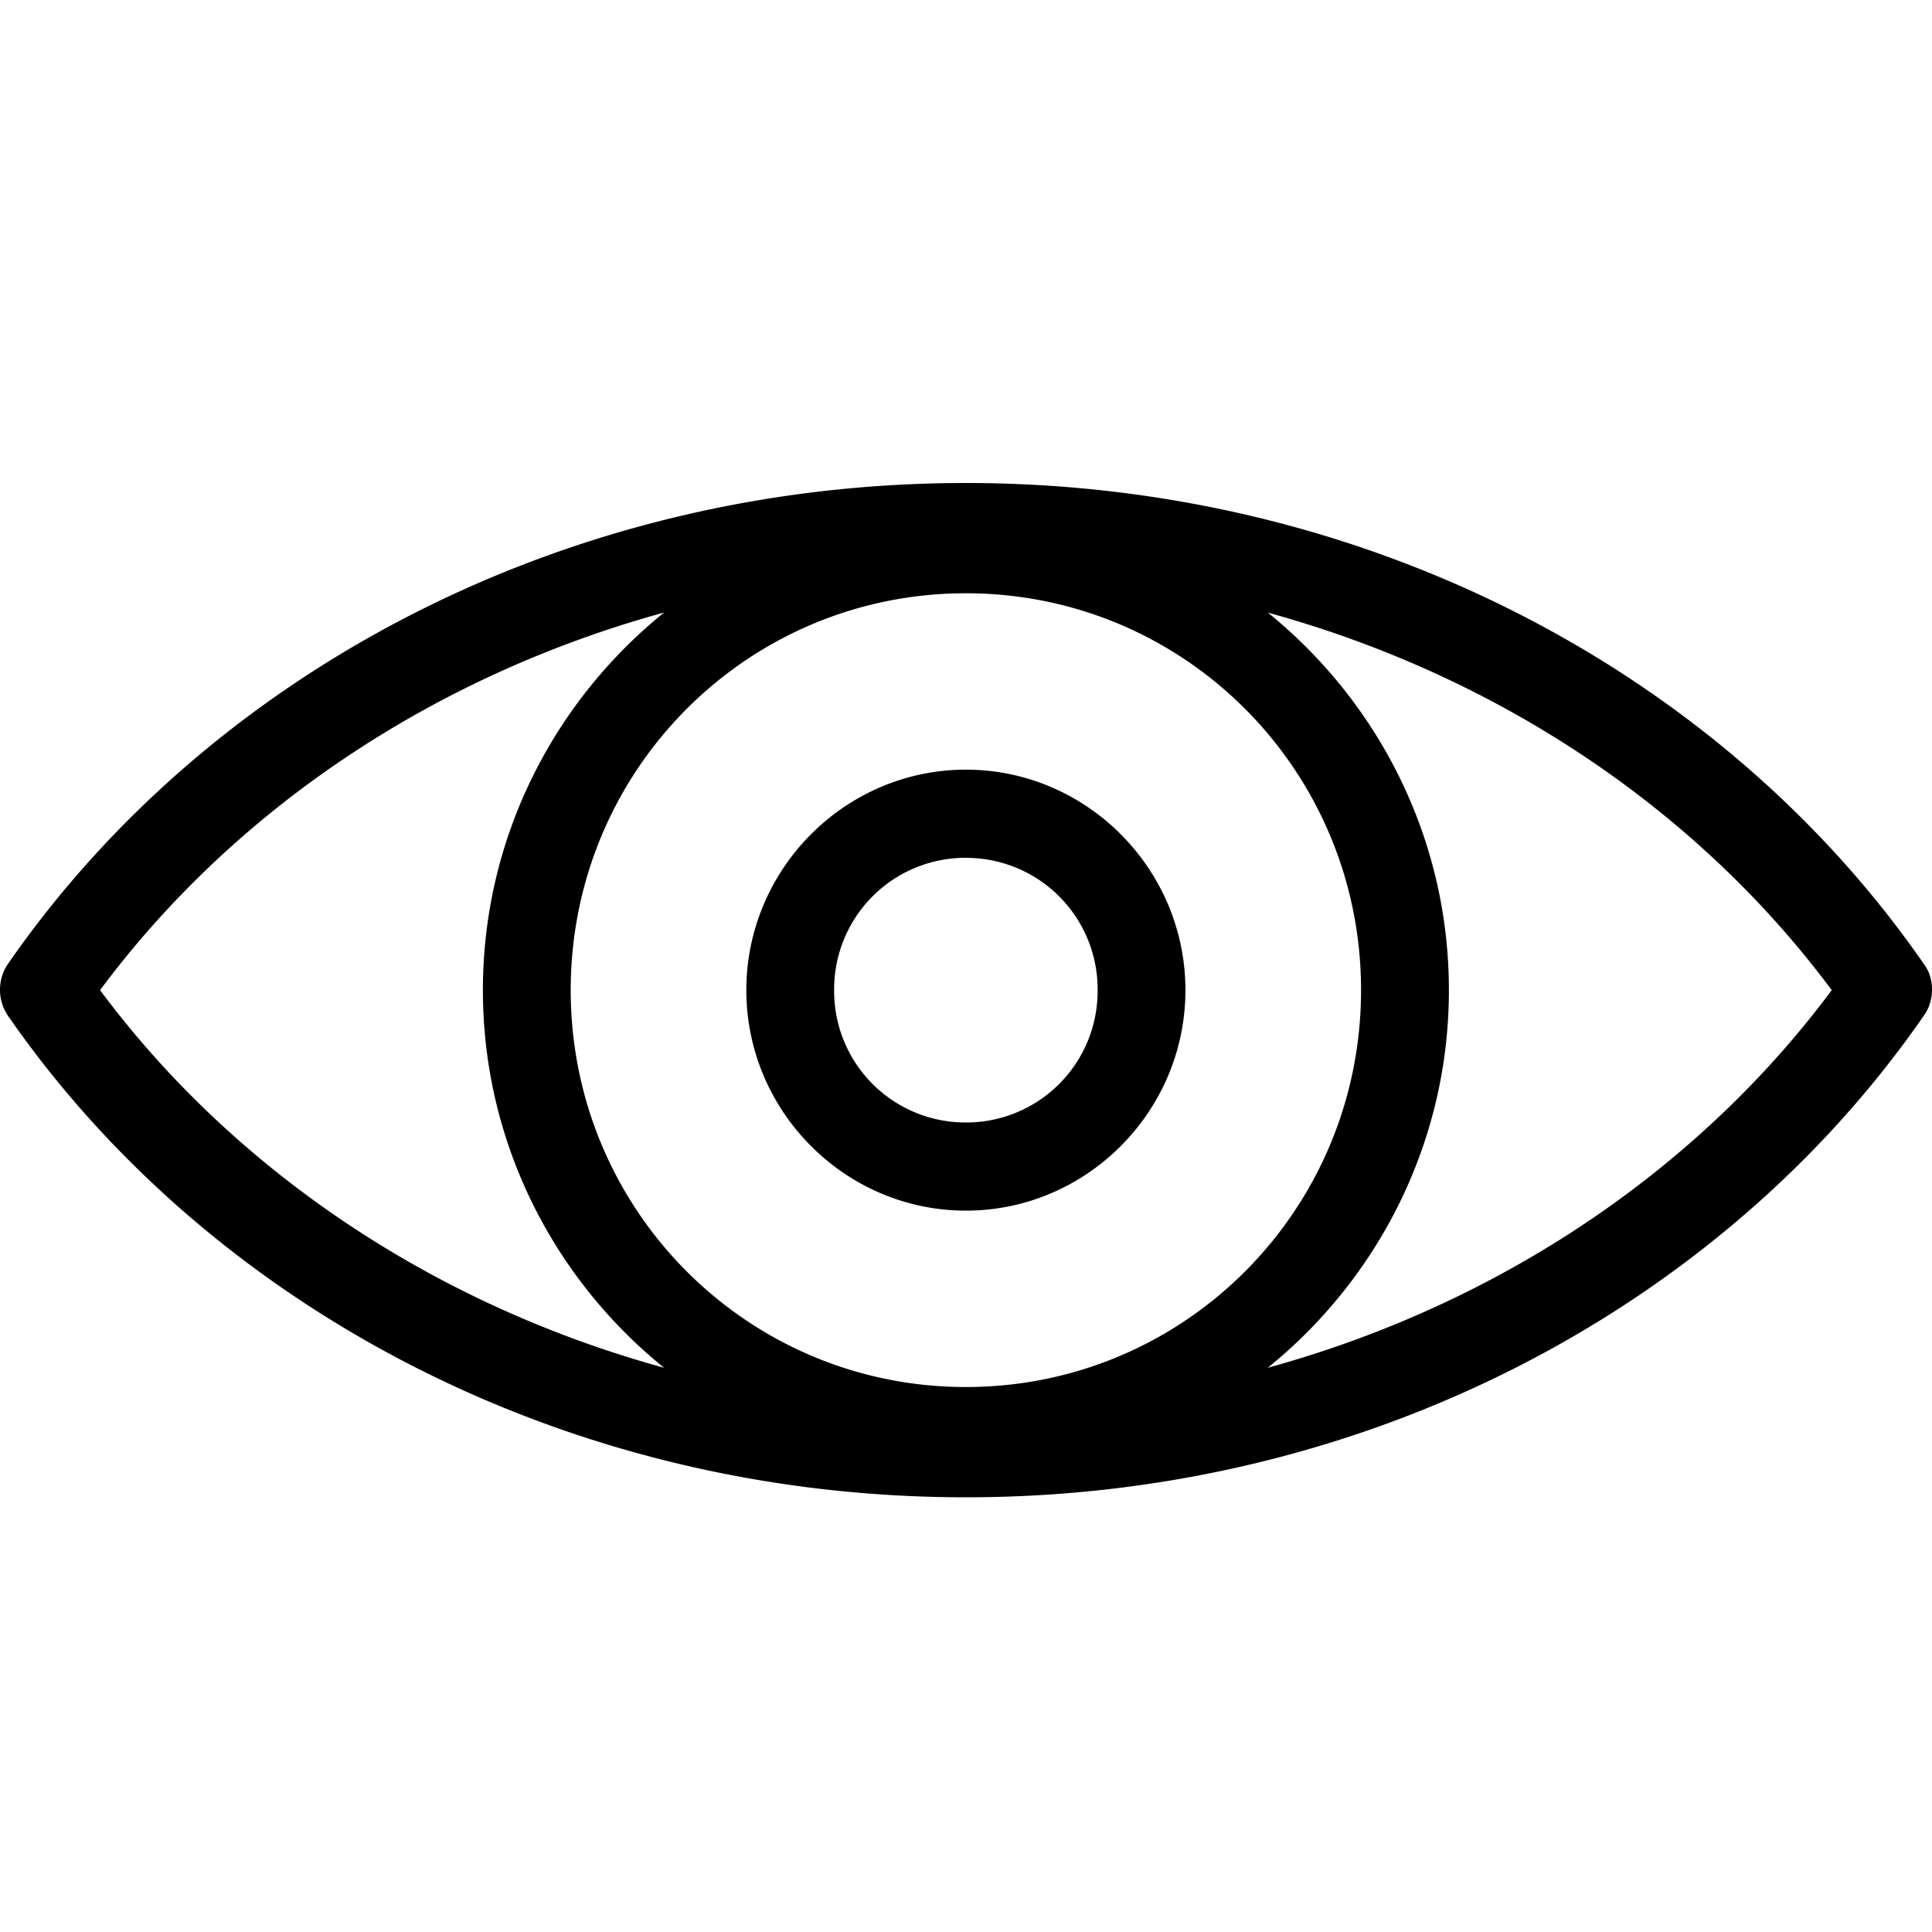 <svg xmlns="http://www.w3.org/2000/svg" width="40" height="40"><path d="M19.998 10c-8.34 0-15.686 3.958-19.844 9.972a.957.957 0 0 0 0 1.042C4.312 27.028 11.658 31 19.998 31c8.34 0 15.686-3.972 19.843-9.986.203-.286.22-.743 0-1.042C35.684 13.958 28.338 10 19.998 10zm0 2.283c4.53 0 8.181 3.668 8.181 8.217 0 4.55-3.652 8.217-8.181 8.217-4.53 0-8.182-3.668-8.182-8.217 0-4.55 3.652-8.217 8.182-8.217zm-6.25.4c-2.279 1.842-3.75 4.659-3.75 7.817 0 3.158 1.471 5.975 3.75 7.818-4.832-1.329-8.936-4.133-11.676-7.818 2.74-3.689 6.844-6.49 11.676-7.818zm12.5 0c4.831 1.327 8.936 4.128 11.676 7.817-2.74 3.685-6.845 6.49-11.676 7.818 2.278-1.843 3.75-4.66 3.75-7.818 0-3.158-1.472-5.975-3.75-7.818zm-6.25 3.252c-2.5 0-4.546 2.055-4.546 4.565 0 2.51 2.046 4.565 4.546 4.565 2.5 0 4.545-2.054 4.545-4.565 0-2.51-2.046-4.565-4.545-4.565zm0 1.826a2.72 2.72 0 0 1 2.727 2.739 2.72 2.72 0 0 1-2.727 2.74 2.72 2.72 0 0 1-2.728-2.74 2.72 2.72 0 0 1 2.728-2.74z"/></svg>